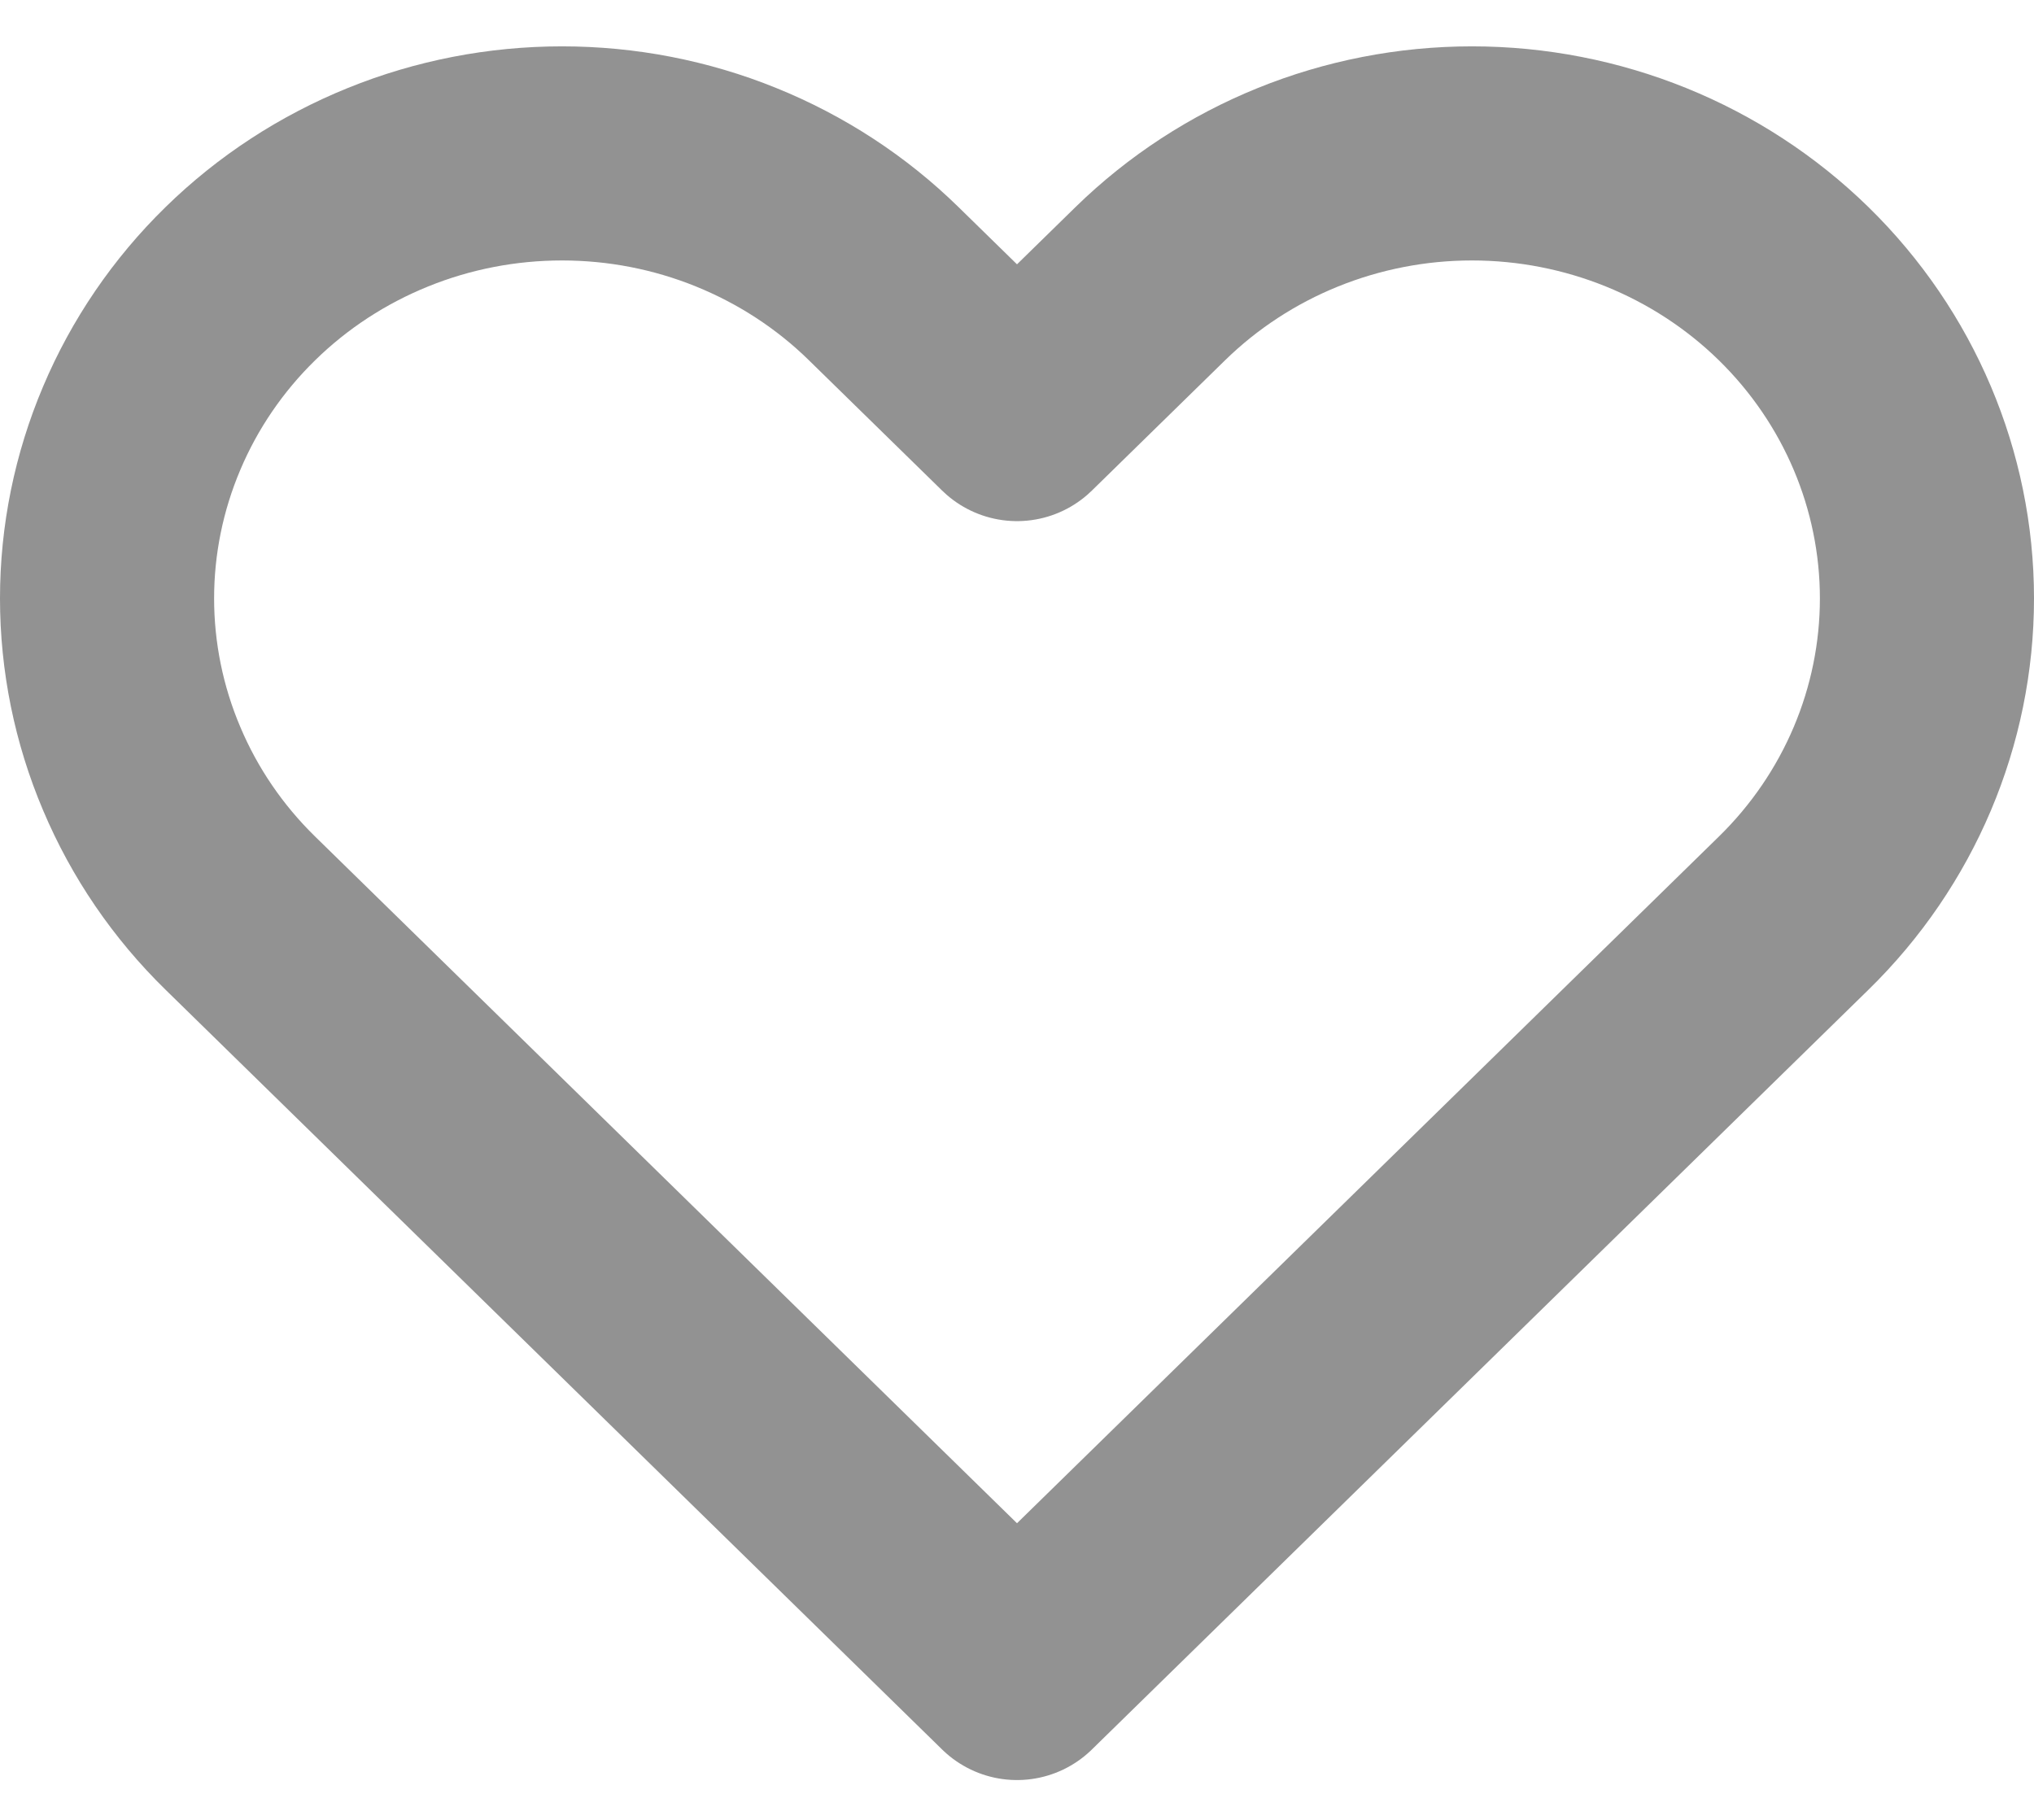<svg width="19" height="17" viewBox="0 0 19 17" fill="none" xmlns="http://www.w3.org/2000/svg">
<path d="M2.245 2.65C1.85 3.036 1.537 3.495 1.324 3.999C1.11 4.504 1 5.044 1 5.59C1 6.136 1.11 6.677 1.324 7.181C1.537 7.686 1.85 8.144 2.245 8.53L9.5 15.628L16.755 8.53C17.552 7.751 18 6.693 18 5.59C18 4.488 17.552 3.43 16.755 2.65C15.958 1.871 14.877 1.433 13.75 1.433C12.623 1.433 11.542 1.871 10.745 2.65L9.5 3.868L8.255 2.65C7.861 2.264 7.392 1.958 6.876 1.749C6.361 1.54 5.808 1.433 5.25 1.433C4.692 1.433 4.139 1.54 3.624 1.749C3.108 1.958 2.639 2.264 2.245 2.65Z" stroke="#929292" stroke-width="2" stroke-linecap="round" stroke-linejoin="round"/>
</svg>
